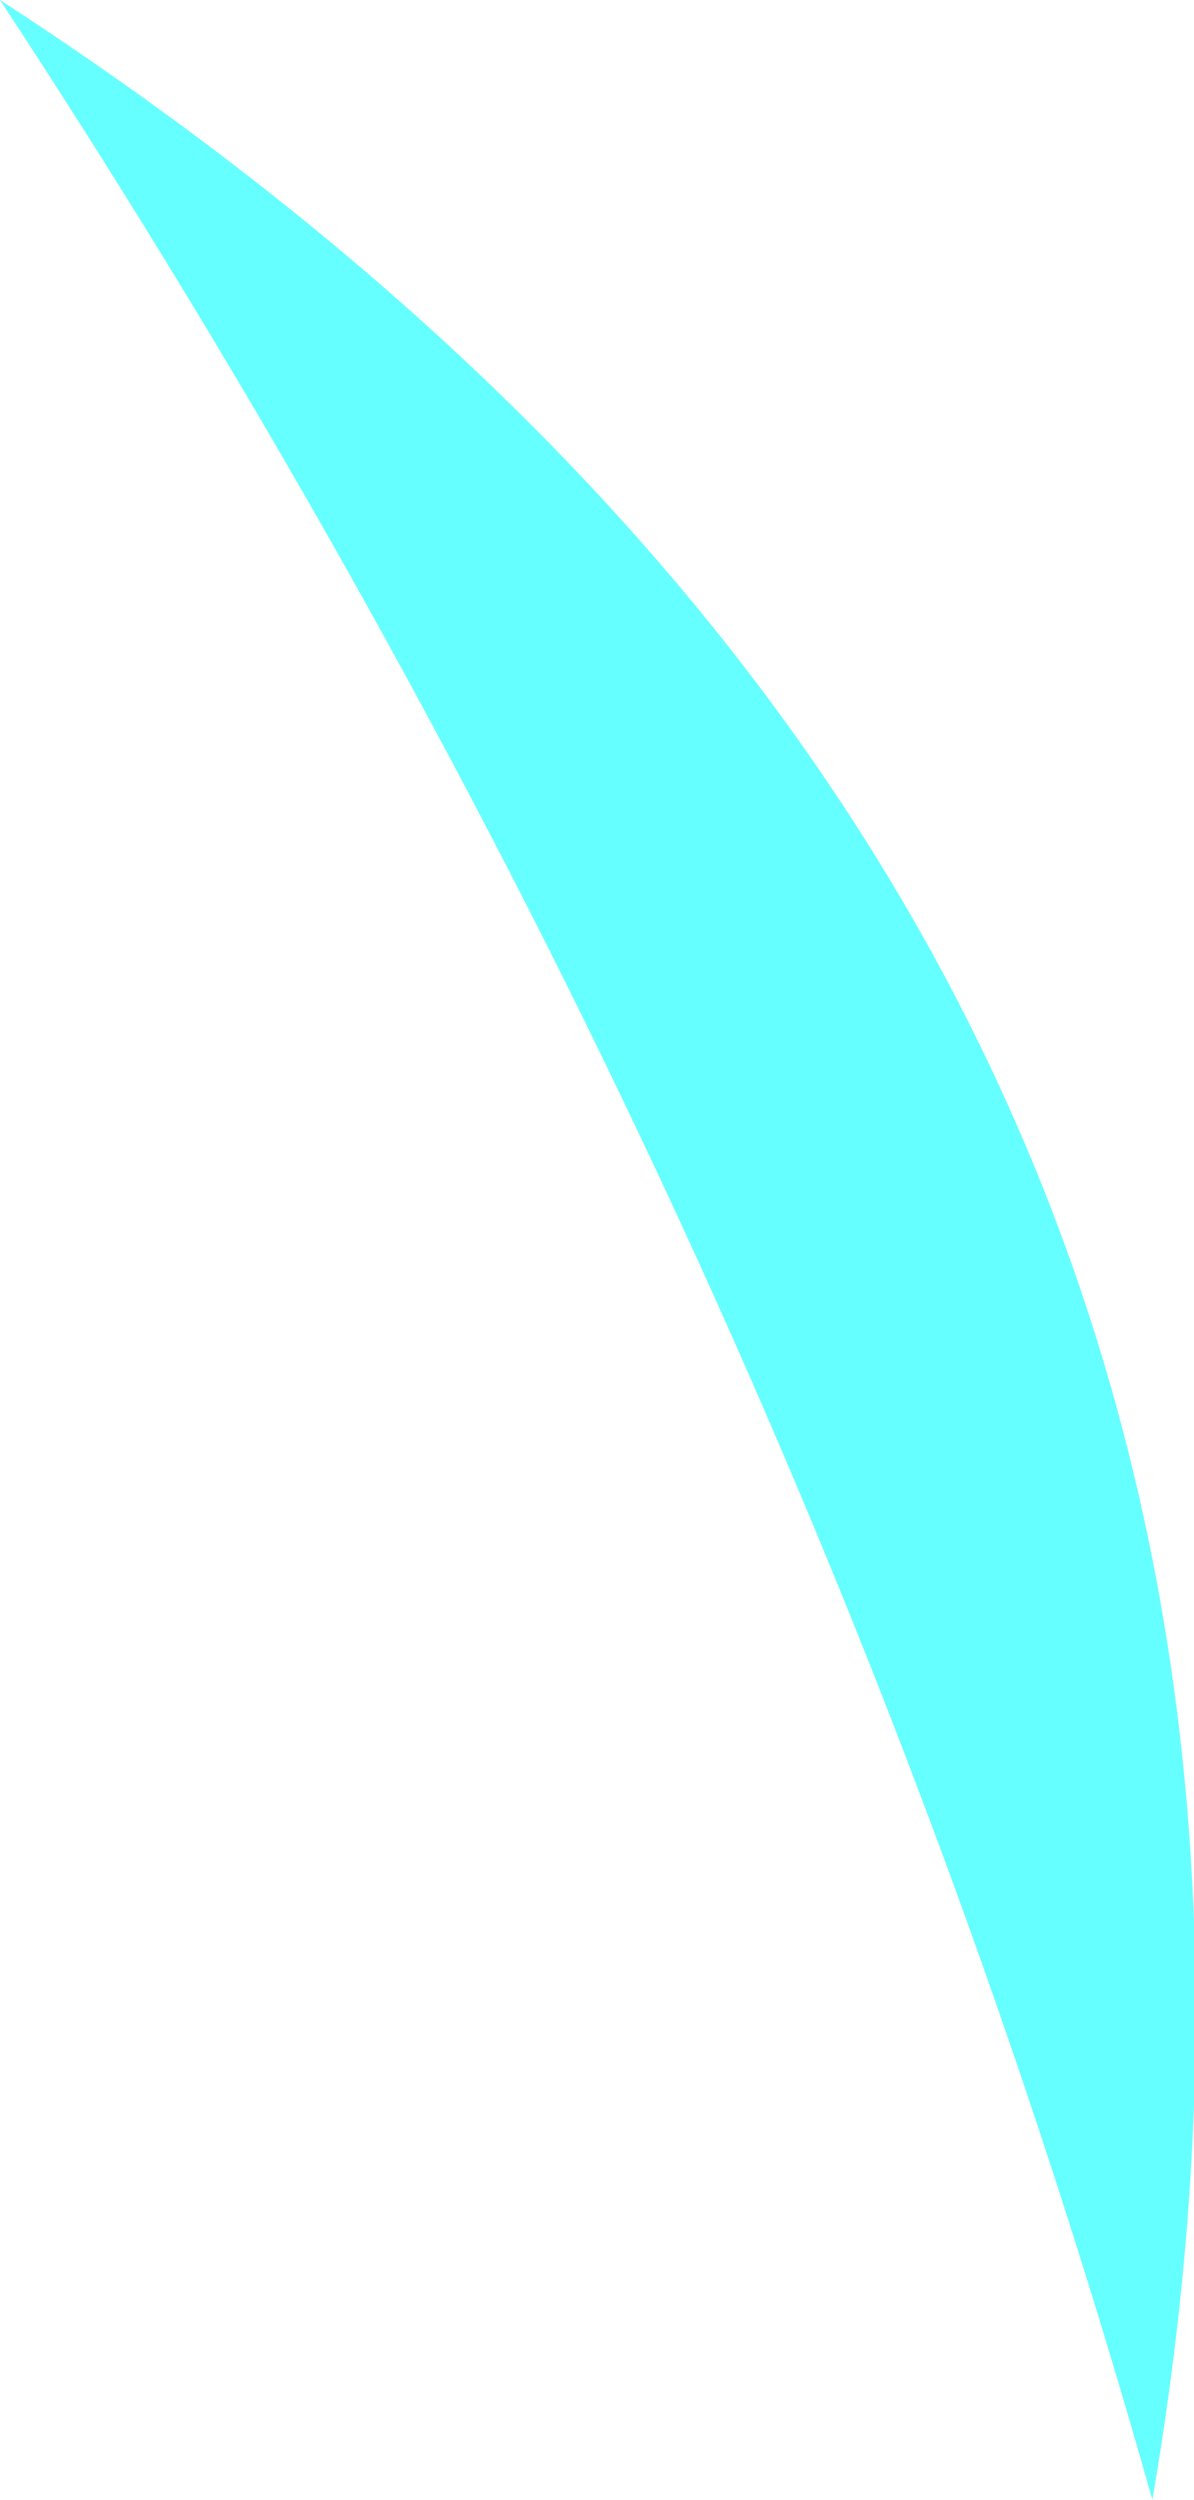 <?xml version="1.0" encoding="UTF-8" standalone="no"?>
<svg xmlns:xlink="http://www.w3.org/1999/xlink" height="18.0px" width="8.6px" xmlns="http://www.w3.org/2000/svg">
  <g transform="matrix(1.0, 0.0, 0.0, 1.0, -7.55, 4.1)">
    <path d="M15.85 13.9 Q13.2 4.5 7.55 -4.1 17.8 2.55 15.85 13.9" fill="#66ffff" fill-rule="evenodd" stroke="none"/>
  </g>
</svg>
